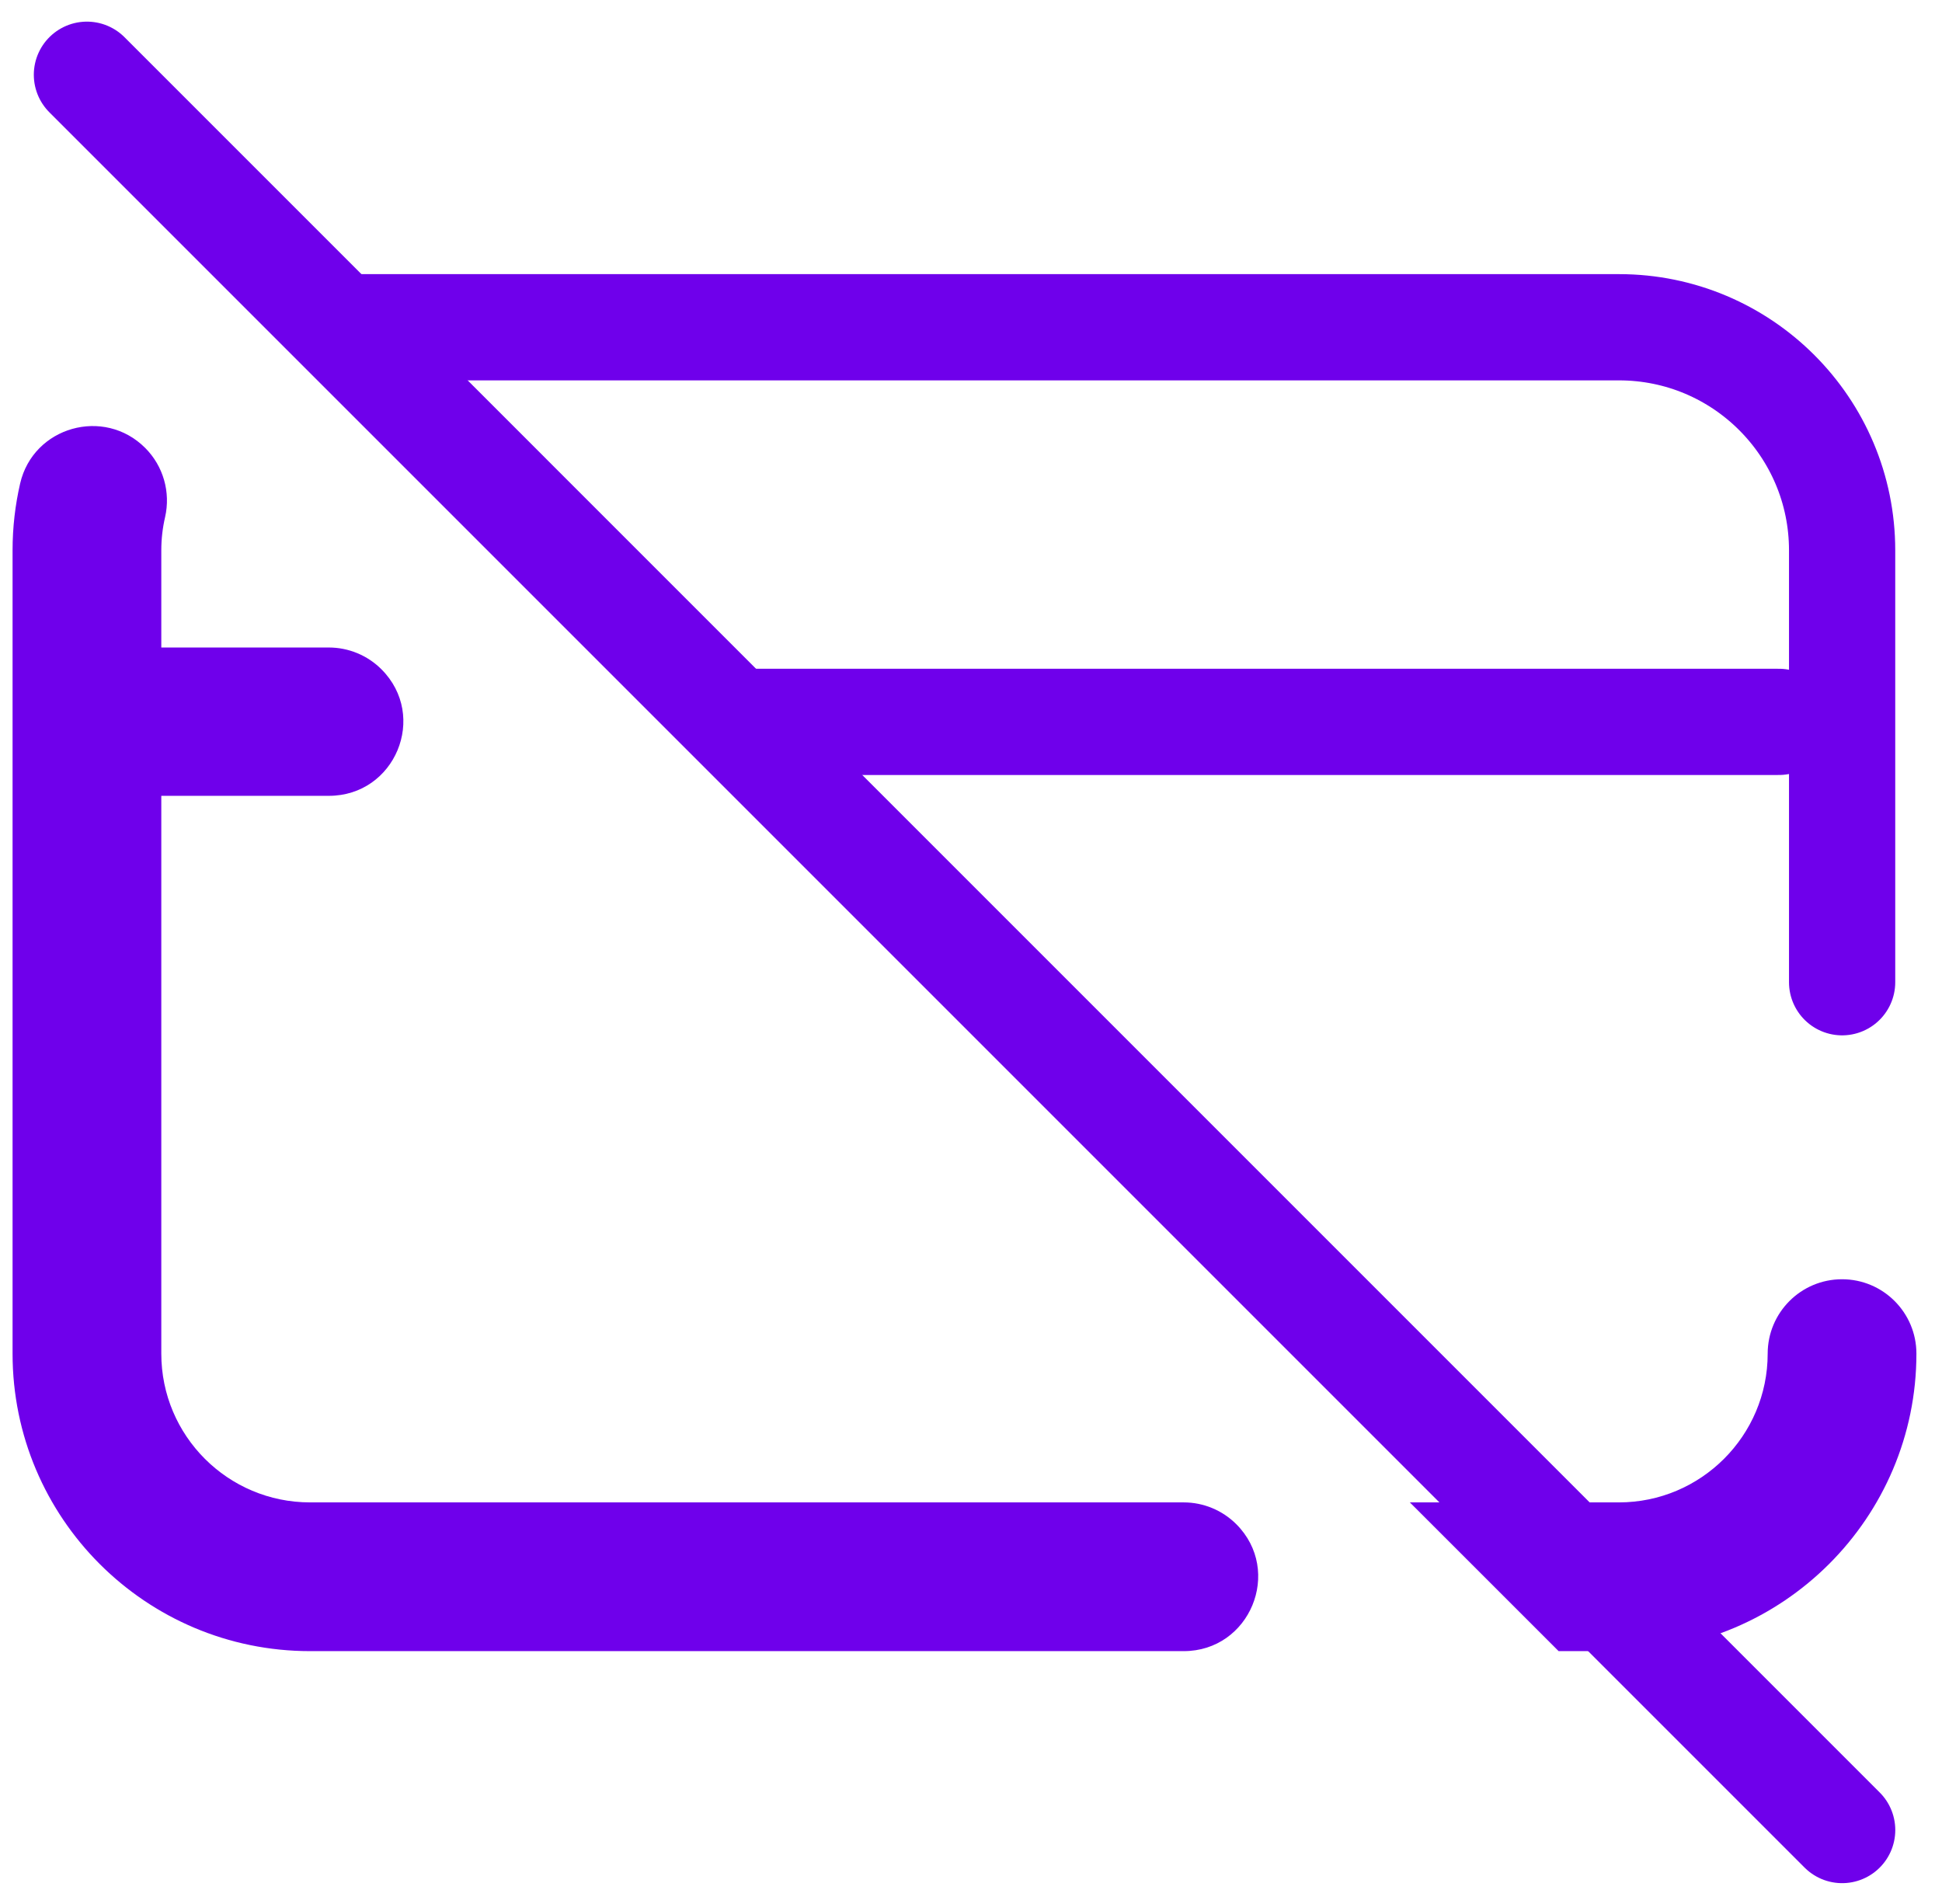 <svg width="51" height="50" viewBox="0 0 51 50" fill="none" xmlns="http://www.w3.org/2000/svg">
<g clip-path="url(#clip0_249_3317)">
<path d="M40.932 43.36H42.515C46.823 43.36 50.328 39.856 50.328 35.548C50.328 34.469 49.453 33.594 48.375 33.594C47.296 33.594 46.422 34.469 46.422 35.548C46.422 37.702 44.669 39.454 42.515 39.454H37.025L40.932 43.36Z" fill="#6F00EB"/>
<path d="M31.085 39.454H8.143C5.985 39.454 4.236 37.705 4.236 35.548V20.899H8.636C10.376 20.899 11.248 18.807 10.017 17.576C9.651 17.21 9.154 17.004 8.636 17.004H4.236V14.453C4.236 14.154 4.27 13.862 4.335 13.582C4.485 12.926 4.289 12.239 3.813 11.763C2.731 10.68 0.874 11.205 0.529 12.696C0.399 13.261 0.33 13.849 0.33 14.453V35.548C0.33 39.862 3.828 43.36 8.143 43.36H31.085C32.825 43.36 33.697 41.257 32.467 40.026C32.1 39.66 31.604 39.454 31.085 39.454Z" fill="#6F00EB"/>
<path d="M19.518 18.957H46.715" stroke="#6F00EB" stroke-width="2.79" stroke-miterlimit="10" stroke-linecap="round"/>
<path d="M9.217 8.594H42.518C45.754 8.594 48.377 11.217 48.377 14.453V25.794" stroke="#6F00EB" stroke-width="2.79" stroke-miterlimit="10" stroke-linecap="round"/>
<path d="M2.283 1.963L9.456 9.136L48.378 48.058" stroke="#6F00EB" stroke-width="2.79" stroke-miterlimit="10" stroke-linecap="round"/>
</g>
<defs>
<clipPath id="clip0_249_3317">
<rect width="50.001" height="50.002" fill="white" transform="translate(0.332 -0.001)"/>
</clipPath>
</defs>
</svg>
